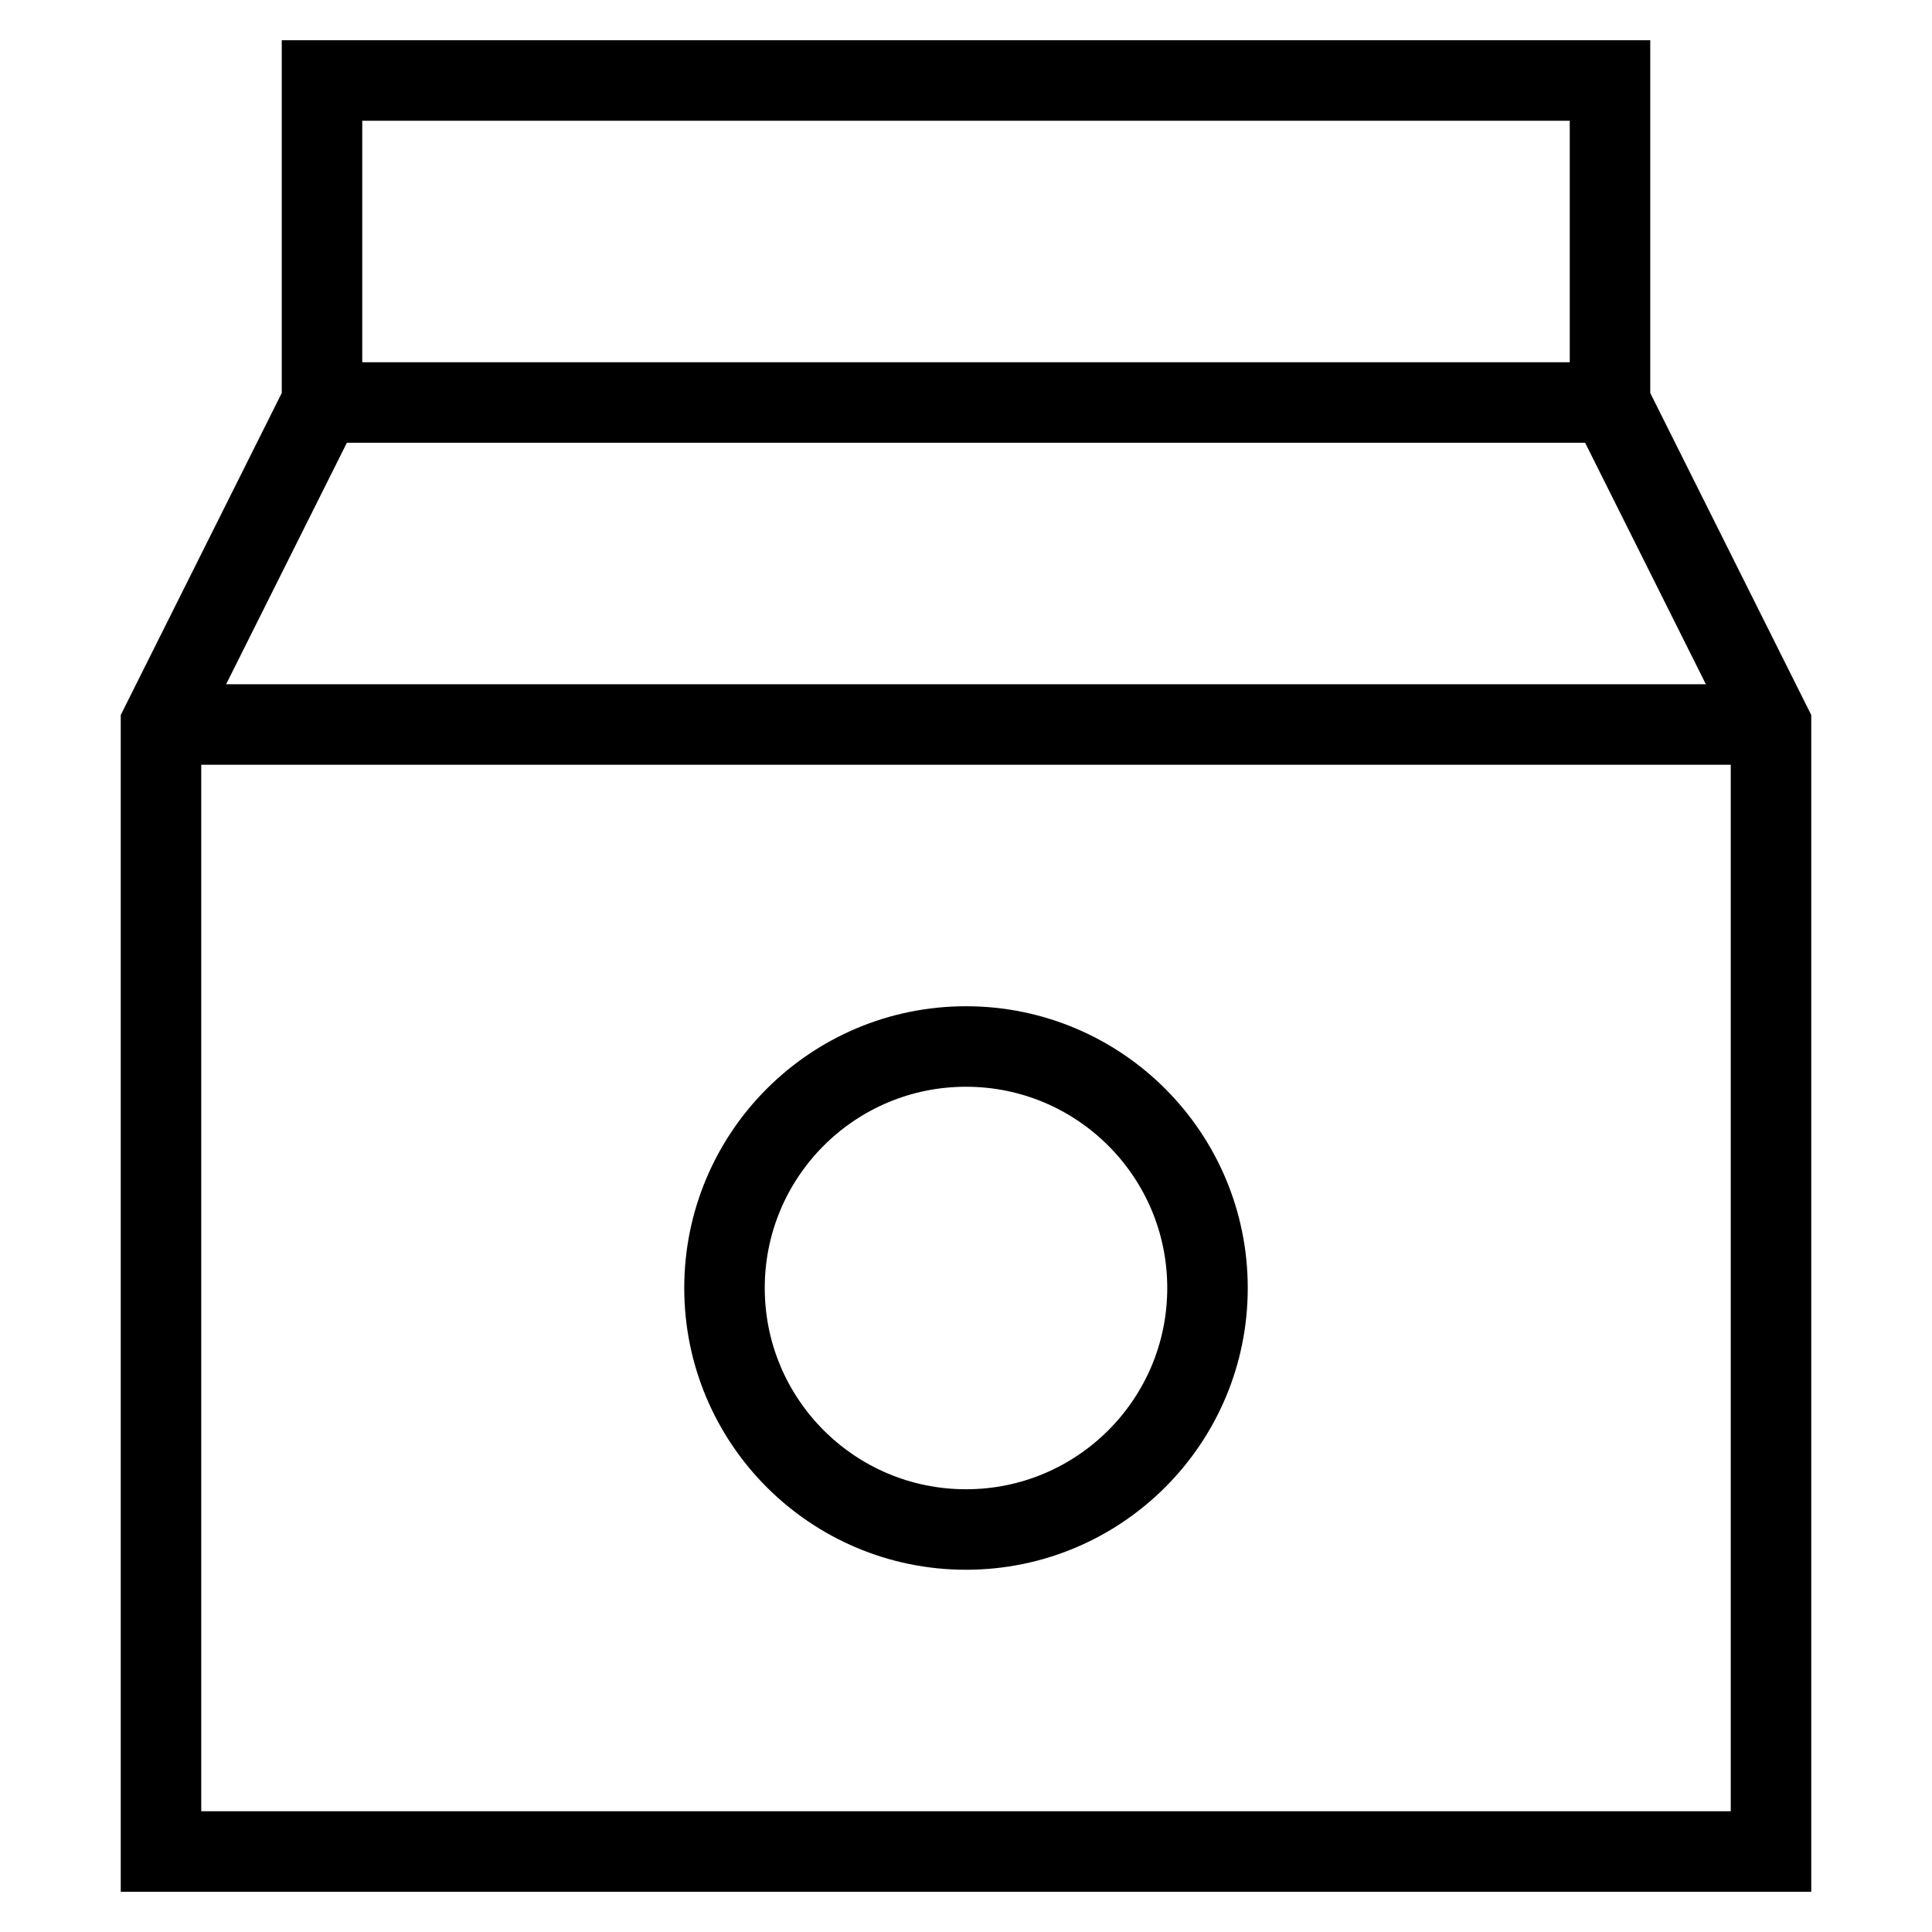 <svg id="nc_icon" xmlns="http://www.w3.org/2000/svg" xmlns:xlink="http://www.w3.org/1999/xlink" x="0px" y="0px" viewBox="0 0 24 24" ><g transform="translate(0, 0)" class="nc-icon-wrapper" fill="none"><circle data-color="color-2" fill="none" stroke="currentColor" vector-effect="non-scaling-stroke" stroke-linecap="square" stroke-miterlimit="10" cx="12" cy="16" r="3" stroke-linejoin="miter"></circle> <polygon fill="none" stroke="currentColor" vector-effect="non-scaling-stroke" stroke-linecap="square" stroke-miterlimit="10" points="20,5 20,1 4,1 4,5 2,9 2,23 22,23 22,9 " stroke-linejoin="miter"></polygon> <line data-cap="butt" fill="none" stroke="currentColor" vector-effect="non-scaling-stroke" stroke-miterlimit="10" x1="2" y1="9" x2="22" y2="9" stroke-linecap="butt" stroke-linejoin="miter"></line> <line data-cap="butt" fill="none" stroke="currentColor" vector-effect="non-scaling-stroke" stroke-miterlimit="10" x1="4" y1="5" x2="20" y2="5" stroke-linecap="butt" stroke-linejoin="miter"></line></g></svg>